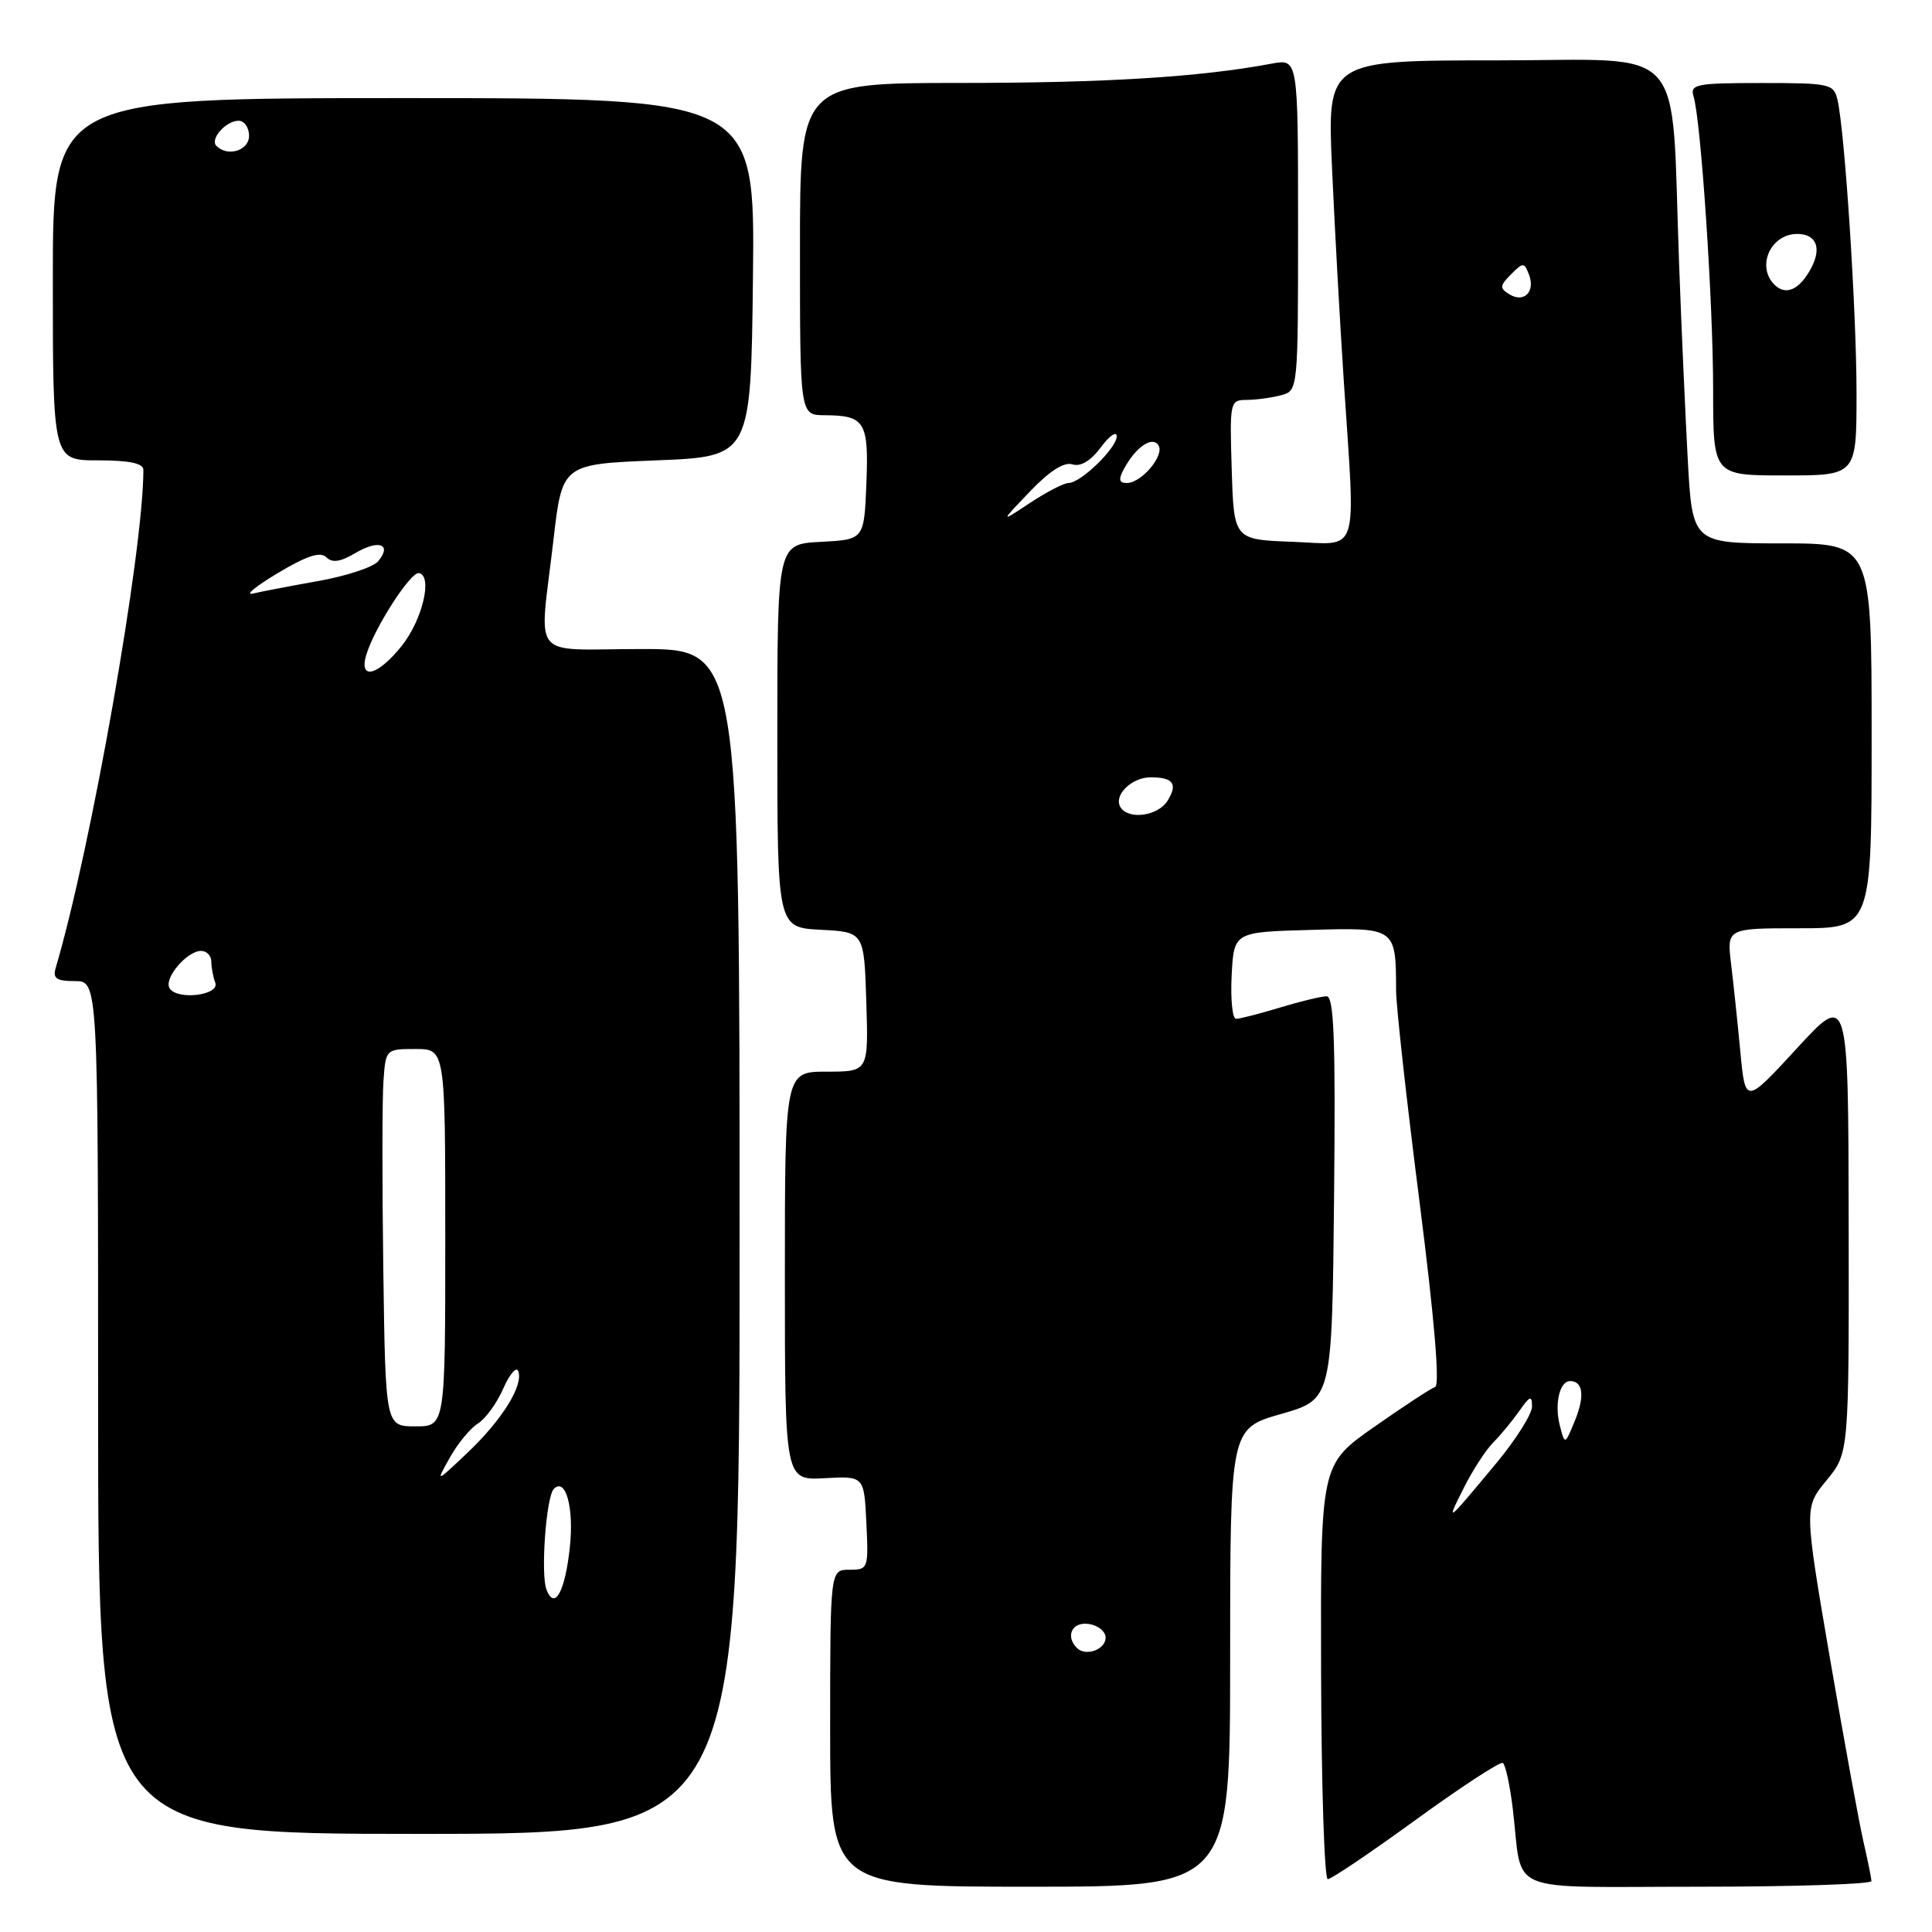 <?xml version="1.0" encoding="UTF-8" standalone="no"?>
<!DOCTYPE svg PUBLIC "-//W3C//DTD SVG 1.1//EN" "http://www.w3.org/Graphics/SVG/1.1/DTD/svg11.dtd" >
<svg xmlns="http://www.w3.org/2000/svg" xmlns:xlink="http://www.w3.org/1999/xlink" version="1.1" viewBox="0 0 256 256">
 <g >
 <path fill="currentColor"
d=" M 163.00 219.64 C 163.00 189.29 163.00 189.29 169.75 187.36 C 176.50 185.43 176.50 185.43 176.77 158.71 C 176.98 137.68 176.76 132.00 175.77 132.01 C 175.07 132.02 172.29 132.69 169.59 133.51 C 166.89 134.33 164.28 135.00 163.79 135.00 C 163.30 135.00 163.04 132.41 163.20 129.25 C 163.50 123.50 163.50 123.50 173.62 123.22 C 184.99 122.90 184.96 122.88 184.99 131.25 C 184.99 133.31 186.39 145.89 188.09 159.22 C 190.07 174.76 190.81 183.56 190.16 183.78 C 189.60 183.97 185.96 186.36 182.06 189.09 C 174.98 194.06 174.98 194.06 175.05 221.53 C 175.09 236.64 175.49 249.00 175.94 249.00 C 176.40 249.00 181.66 245.45 187.63 241.11 C 193.61 236.77 198.78 233.39 199.13 233.60 C 199.48 233.80 200.08 236.57 200.46 239.74 C 201.83 251.20 198.95 250.00 225.11 250.00 C 237.70 250.00 247.99 249.66 247.98 249.25 C 247.96 248.84 247.48 246.47 246.91 244.00 C 246.34 241.53 244.34 230.56 242.46 219.63 C 239.06 199.75 239.06 199.75 242.03 196.15 C 245.00 192.54 245.00 192.54 244.96 162.02 C 244.91 131.50 244.91 131.50 238.09 138.92 C 231.27 146.33 231.27 146.33 230.61 139.42 C 230.25 135.61 229.70 130.36 229.38 127.75 C 228.81 123.00 228.81 123.00 238.41 123.00 C 248.00 123.00 248.00 123.00 248.00 97.50 C 248.00 72.00 248.00 72.00 236.12 72.00 C 224.24 72.00 224.24 72.00 223.63 60.75 C 223.30 54.56 222.78 42.98 222.49 35.00 C 221.38 5.08 223.99 8.00 198.35 8.00 C 175.86 8.00 175.86 8.00 176.50 22.25 C 176.85 30.09 177.55 42.80 178.06 50.50 C 179.62 74.17 180.27 72.13 171.25 71.79 C 163.50 71.50 163.50 71.50 163.21 62.25 C 162.93 53.20 162.97 53.00 165.21 52.99 C 166.47 52.98 168.51 52.70 169.75 52.37 C 172.00 51.77 172.00 51.74 172.00 29.77 C 172.00 7.78 172.00 7.78 168.52 8.43 C 159.02 10.21 146.56 10.99 127.25 10.99 C 106.00 11.00 106.00 11.00 106.00 33.00 C 106.00 55.00 106.00 55.00 109.25 55.02 C 114.61 55.04 115.13 55.88 114.80 64.09 C 114.50 71.50 114.50 71.50 108.75 71.80 C 103.00 72.10 103.00 72.10 103.00 97.50 C 103.00 122.90 103.00 122.90 108.75 123.20 C 114.50 123.50 114.50 123.50 114.79 132.75 C 115.08 142.00 115.08 142.00 109.54 142.00 C 104.00 142.00 104.00 142.00 104.00 169.07 C 104.00 196.15 104.00 196.15 109.25 195.87 C 114.50 195.58 114.50 195.58 114.80 201.79 C 115.09 207.86 115.04 208.00 112.55 208.00 C 110.00 208.00 110.00 208.00 110.00 229.00 C 110.00 250.00 110.00 250.00 136.50 250.00 C 163.00 250.00 163.00 250.00 163.00 219.64 Z  M 98.00 164.50 C 98.00 86.00 98.00 86.00 85.00 86.00 C 69.95 86.00 71.45 87.87 73.34 71.50 C 74.50 61.50 74.50 61.50 87.00 61.00 C 99.50 60.50 99.50 60.50 99.77 36.75 C 100.04 13.00 100.04 13.00 53.52 13.00 C 7.00 13.00 7.00 13.00 7.00 37.00 C 7.00 61.00 7.00 61.00 13.00 61.00 C 17.15 61.00 19.00 61.39 19.00 62.26 C 19.00 73.06 12.07 112.41 7.38 128.25 C 6.97 129.65 7.48 130.00 9.93 130.00 C 13.00 130.00 13.00 130.00 13.00 186.50 C 13.00 243.00 13.00 243.00 55.50 243.00 C 98.00 243.00 98.00 243.00 98.00 164.50 Z  M 246.00 52.15 C 246.00 41.31 244.46 17.51 243.48 13.25 C 242.99 11.11 242.50 11.00 233.41 11.00 C 224.78 11.00 223.92 11.17 224.40 12.75 C 225.39 15.95 227.00 40.13 227.00 51.65 C 227.00 63.00 227.00 63.00 236.50 63.00 C 246.00 63.00 246.00 63.00 246.00 52.15 Z  M 142.70 218.37 C 141.13 216.79 142.06 214.87 144.25 215.18 C 145.49 215.36 146.50 216.17 146.50 216.99 C 146.50 218.58 143.87 219.53 142.70 218.37 Z  M 193.93 197.21 C 195.11 194.85 196.88 192.12 197.85 191.15 C 198.83 190.17 200.38 188.29 201.31 186.97 C 202.72 184.95 203.00 184.85 203.00 186.37 C 203.00 187.37 200.88 190.73 198.30 193.84 C 191.58 201.92 191.56 201.94 193.93 197.21 Z  M 206.67 188.83 C 205.96 185.99 206.66 183.00 208.05 183.00 C 209.76 183.00 210.01 184.99 208.70 188.20 C 207.35 191.50 207.35 191.50 206.67 188.83 Z  M 148.47 106.96 C 147.51 105.40 149.93 103.00 152.46 103.00 C 155.47 103.00 156.10 103.87 154.70 106.11 C 153.43 108.14 149.53 108.67 148.47 106.96 Z  M 136.46 65.14 C 139.05 62.42 140.99 61.18 142.10 61.53 C 143.18 61.88 144.53 61.07 145.86 59.28 C 147.00 57.75 147.95 57.08 147.97 57.80 C 148.01 59.33 143.20 64.00 141.59 64.00 C 140.97 64.00 138.67 65.19 136.48 66.64 C 132.50 69.28 132.50 69.28 136.46 65.14 Z  M 148.91 62.17 C 150.48 59.24 152.70 57.71 153.51 59.01 C 154.33 60.35 151.26 64.00 149.31 64.00 C 148.28 64.00 148.18 63.53 148.91 62.17 Z  M 199.99 38.99 C 198.69 38.19 198.72 37.85 200.21 36.36 C 201.83 34.74 201.96 34.74 202.60 36.39 C 203.47 38.66 201.93 40.19 199.99 38.99 Z  M 72.41 210.63 C 71.62 208.57 72.37 198.29 73.39 197.28 C 74.95 195.72 76.07 199.77 75.51 204.99 C 74.88 210.91 73.49 213.44 72.41 210.63 Z  M 59.61 193.13 C 60.65 191.27 62.32 189.25 63.32 188.63 C 64.32 188.01 65.84 185.93 66.68 184.00 C 67.53 182.07 68.43 181.03 68.67 181.68 C 69.39 183.56 66.52 188.16 61.94 192.50 C 57.72 196.50 57.72 196.50 59.61 193.13 Z  M 50.79 168.25 C 50.63 156.84 50.64 145.59 50.81 143.25 C 51.11 139.02 51.13 139.00 55.06 139.00 C 59.00 139.00 59.00 139.00 59.00 164.00 C 59.00 189.00 59.00 189.00 55.04 189.00 C 51.08 189.00 51.08 189.00 50.79 168.25 Z  M 22.47 130.95 C 21.67 129.66 24.76 126.00 26.65 126.00 C 27.39 126.00 28.00 126.64 28.00 127.42 C 28.00 128.20 28.24 129.45 28.52 130.20 C 29.17 131.88 23.48 132.58 22.47 130.95 Z  M 48.54 86.75 C 49.62 83.18 54.40 75.76 55.50 75.94 C 57.37 76.25 55.99 82.12 53.24 85.57 C 50.06 89.56 47.50 90.20 48.54 86.75 Z  M 36.82 75.93 C 40.66 73.64 42.45 73.05 43.24 73.84 C 44.02 74.62 45.11 74.46 47.13 73.26 C 50.20 71.45 51.98 72.11 50.11 74.37 C 49.46 75.15 45.91 76.32 42.22 76.98 C 38.52 77.64 34.60 78.39 33.50 78.65 C 32.40 78.90 33.90 77.68 36.82 75.93 Z  M 28.68 19.34 C 27.77 18.44 29.93 16.00 31.62 16.00 C 32.38 16.00 33.00 16.90 33.00 18.00 C 33.00 19.95 30.16 20.83 28.68 19.34 Z  M 235.12 37.72 C 232.69 35.29 234.62 31.00 238.14 31.00 C 240.67 31.00 241.42 32.85 239.98 35.54 C 238.45 38.41 236.62 39.22 235.12 37.72 Z "/>
</g>
</svg>